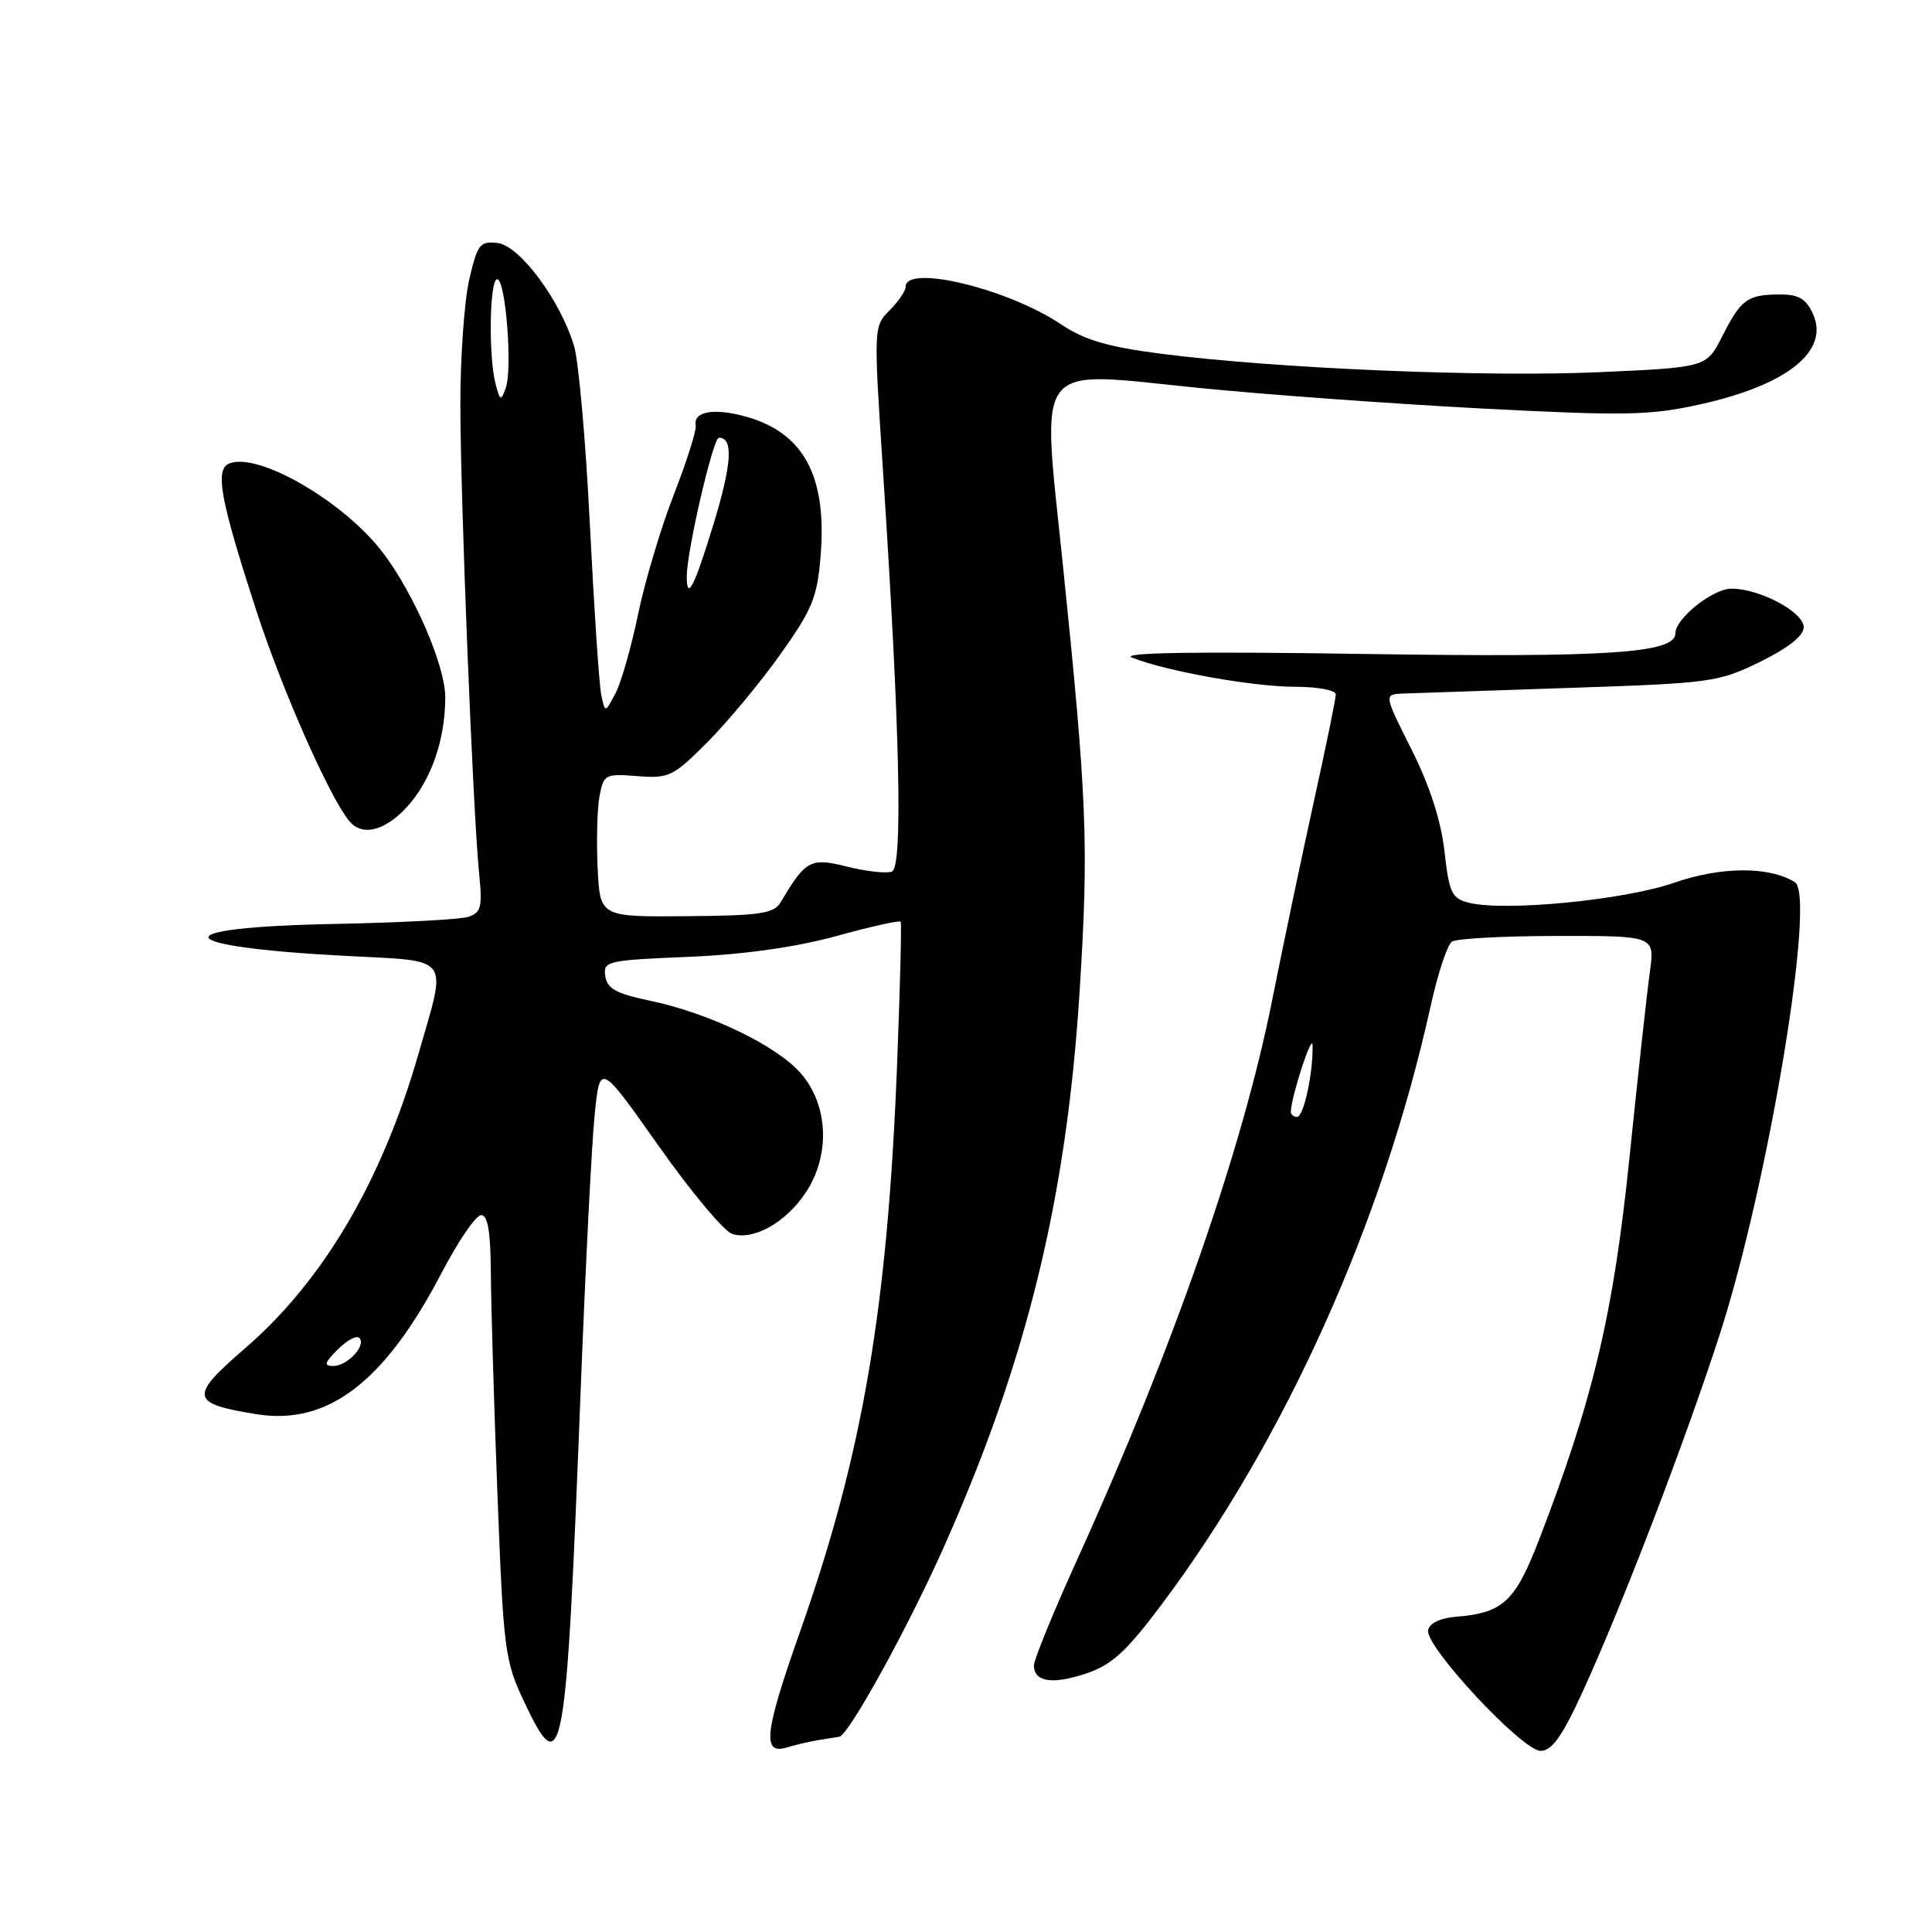 <?xml version="1.0" encoding="UTF-8" standalone="no"?>
<!DOCTYPE svg PUBLIC "-//W3C//DTD SVG 1.1//EN" "http://www.w3.org/Graphics/SVG/1.1/DTD/svg11.dtd" >
<svg xmlns="http://www.w3.org/2000/svg" xmlns:xlink="http://www.w3.org/1999/xlink" version="1.1" viewBox="0 0 256 256">
 <g >
 <path fill="currentColor"
d=" M 108.50 230.56 C 109.60 230.39 110.82 230.20 111.21 230.13 C 112.47 229.90 120.27 215.75 125.06 205.00 C 136.06 180.33 141.32 158.81 143.05 131.43 C 144.28 111.94 144.05 106.03 140.82 74.69 C 138.01 47.42 136.68 49.16 158.64 51.38 C 167.36 52.26 184.24 53.49 196.15 54.12 C 215.43 55.12 218.62 55.06 225.33 53.57 C 236.86 51.01 242.46 46.49 240.22 41.58 C 239.30 39.57 238.32 39.00 235.77 39.02 C 231.54 39.04 230.69 39.66 228.19 44.59 C 226.12 48.68 226.12 48.68 211.81 49.32 C 196.65 49.99 169.09 48.83 153.82 46.87 C 146.76 45.96 143.71 45.06 140.57 42.96 C 133.55 38.25 120.00 34.98 120.00 38.00 C 120.00 38.55 119.04 39.96 117.87 41.13 C 115.76 43.24 115.76 43.40 116.98 62.07 C 119.25 96.71 119.66 114.92 118.18 115.49 C 117.45 115.76 114.79 115.47 112.27 114.84 C 107.39 113.61 106.76 113.95 103.45 119.54 C 102.55 121.06 100.79 121.32 90.95 121.40 C 79.50 121.50 79.50 121.50 79.19 115.00 C 79.02 111.42 79.13 107.15 79.44 105.49 C 79.98 102.61 80.19 102.50 84.45 102.84 C 88.63 103.17 89.20 102.90 93.73 98.35 C 96.39 95.68 100.74 90.44 103.40 86.71 C 107.65 80.73 108.30 79.15 108.74 73.60 C 109.59 63.02 106.45 57.26 98.68 55.16 C 94.55 54.04 91.83 54.54 92.19 56.36 C 92.31 56.99 91.01 61.10 89.30 65.50 C 87.58 69.90 85.45 77.05 84.55 81.38 C 83.66 85.71 82.31 90.44 81.55 91.88 C 80.17 94.50 80.17 94.50 79.66 92.00 C 79.38 90.62 78.71 80.50 78.16 69.50 C 77.62 58.50 76.67 47.85 76.06 45.82 C 74.22 39.75 68.86 32.54 65.93 32.20 C 63.60 31.93 63.26 32.36 62.18 37.03 C 61.53 39.85 61.00 47.26 61.00 53.49 C 61.00 65.91 62.66 107.41 63.48 115.68 C 63.94 120.22 63.75 120.94 62.03 121.49 C 60.94 121.84 52.95 122.26 44.28 122.43 C 21.40 122.87 22.29 125.42 45.75 126.66 C 60.00 127.41 59.25 126.41 55.45 139.64 C 50.61 156.50 42.82 169.72 32.48 178.65 C 25.03 185.08 25.18 185.97 34.00 187.39 C 43.42 188.90 50.95 183.16 58.50 168.69 C 60.70 164.47 63.06 161.02 63.75 161.01 C 64.64 161.00 65.01 163.23 65.04 168.75 C 65.07 173.01 65.46 186.24 65.92 198.14 C 66.71 218.66 66.89 220.07 69.43 225.45 C 74.58 236.33 75.00 234.02 76.93 184.50 C 77.57 168.00 78.41 151.42 78.80 147.66 C 79.50 140.83 79.50 140.83 87.28 151.85 C 91.56 157.92 95.94 163.16 97.01 163.50 C 99.82 164.40 104.07 162.03 106.71 158.10 C 110.03 153.18 109.80 146.53 106.17 142.29 C 102.99 138.57 93.94 134.21 86.00 132.57 C 81.64 131.66 80.44 130.99 80.20 129.34 C 79.91 127.36 80.43 127.23 91.20 126.79 C 98.56 126.48 105.39 125.52 110.79 124.04 C 115.36 122.78 119.20 121.92 119.34 122.13 C 119.48 122.33 119.27 130.84 118.87 141.04 C 117.60 173.45 114.31 192.69 106.00 216.23 C 101.29 229.57 100.95 232.55 104.25 231.55 C 105.49 231.18 107.40 230.73 108.50 230.56 Z  M 209.67 224.25 C 214.92 212.80 223.20 191.23 227.85 176.89 C 234.29 157.02 240.67 118.66 237.83 116.89 C 234.43 114.77 228.03 114.81 221.79 116.98 C 215.27 119.26 199.35 120.81 194.64 119.62 C 192.37 119.05 192.02 118.33 191.40 112.80 C 190.94 108.73 189.44 104.10 187.03 99.30 C 183.36 92.00 183.36 92.00 185.93 91.90 C 187.34 91.85 197.28 91.51 208.00 91.15 C 226.72 90.53 227.73 90.39 233.25 87.68 C 236.97 85.85 239.00 84.24 239.00 83.11 C 239.00 81.10 233.19 78.00 229.42 78.00 C 226.95 78.00 222.00 81.95 222.00 83.92 C 222.00 86.56 213.15 87.14 180.62 86.65 C 158.27 86.31 148.31 86.47 150.00 87.14 C 154.56 88.94 166.05 91.00 171.57 91.00 C 174.55 91.00 177.00 91.45 177.00 92.01 C 177.00 92.56 175.69 98.97 174.08 106.26 C 172.48 113.54 169.98 125.43 168.54 132.67 C 164.62 152.29 155.42 178.71 142.85 206.39 C 139.63 213.48 137.00 219.91 137.00 220.67 C 137.00 222.88 139.47 223.25 143.97 221.73 C 147.33 220.60 149.28 218.81 153.96 212.55 C 170.29 190.75 183.24 161.94 189.54 133.42 C 190.50 129.06 191.78 125.17 192.39 124.77 C 193.00 124.36 199.30 124.02 206.39 124.02 C 219.27 124.00 219.27 124.00 218.62 128.75 C 218.25 131.36 217.04 142.46 215.91 153.41 C 213.79 174.09 211.11 185.40 203.93 204.03 C 200.78 212.20 199.14 213.73 193.01 214.22 C 190.85 214.39 189.41 215.08 189.23 216.01 C 188.82 218.17 201.72 232.00 204.14 232.00 C 205.63 232.00 206.98 230.10 209.67 224.25 Z  M 53.92 106.93 C 57.12 103.42 59.00 98.04 59.00 92.38 C 59.00 88.24 54.89 78.71 50.75 73.25 C 45.64 66.51 34.30 59.90 30.41 61.40 C 28.43 62.16 29.15 66.11 34.01 81.04 C 37.38 91.40 43.58 105.45 46.24 108.75 C 47.94 110.87 50.98 110.14 53.92 106.93 Z  M 44.75 178.81 C 45.96 177.60 47.25 176.91 47.61 177.28 C 48.59 178.25 46.03 181.00 44.16 181.00 C 42.87 181.00 42.99 180.57 44.75 178.81 Z  M 91.00 76.38 C 91.00 73.04 94.48 58.00 95.26 58.00 C 97.20 58.00 96.98 61.45 94.55 69.43 C 92.01 77.74 91.00 79.73 91.00 76.38 Z  M 65.68 50.93 C 64.71 47.33 64.86 37.00 65.88 37.00 C 67.00 37.00 67.93 48.86 67.01 51.43 C 66.38 53.19 66.27 53.14 65.68 50.93 Z  M 171.04 147.25 C 171.18 145.02 173.87 136.82 173.92 138.50 C 174.02 142.12 172.75 148.00 171.87 148.00 C 171.39 148.00 171.02 147.66 171.04 147.25 Z "/>
</g>
</svg>